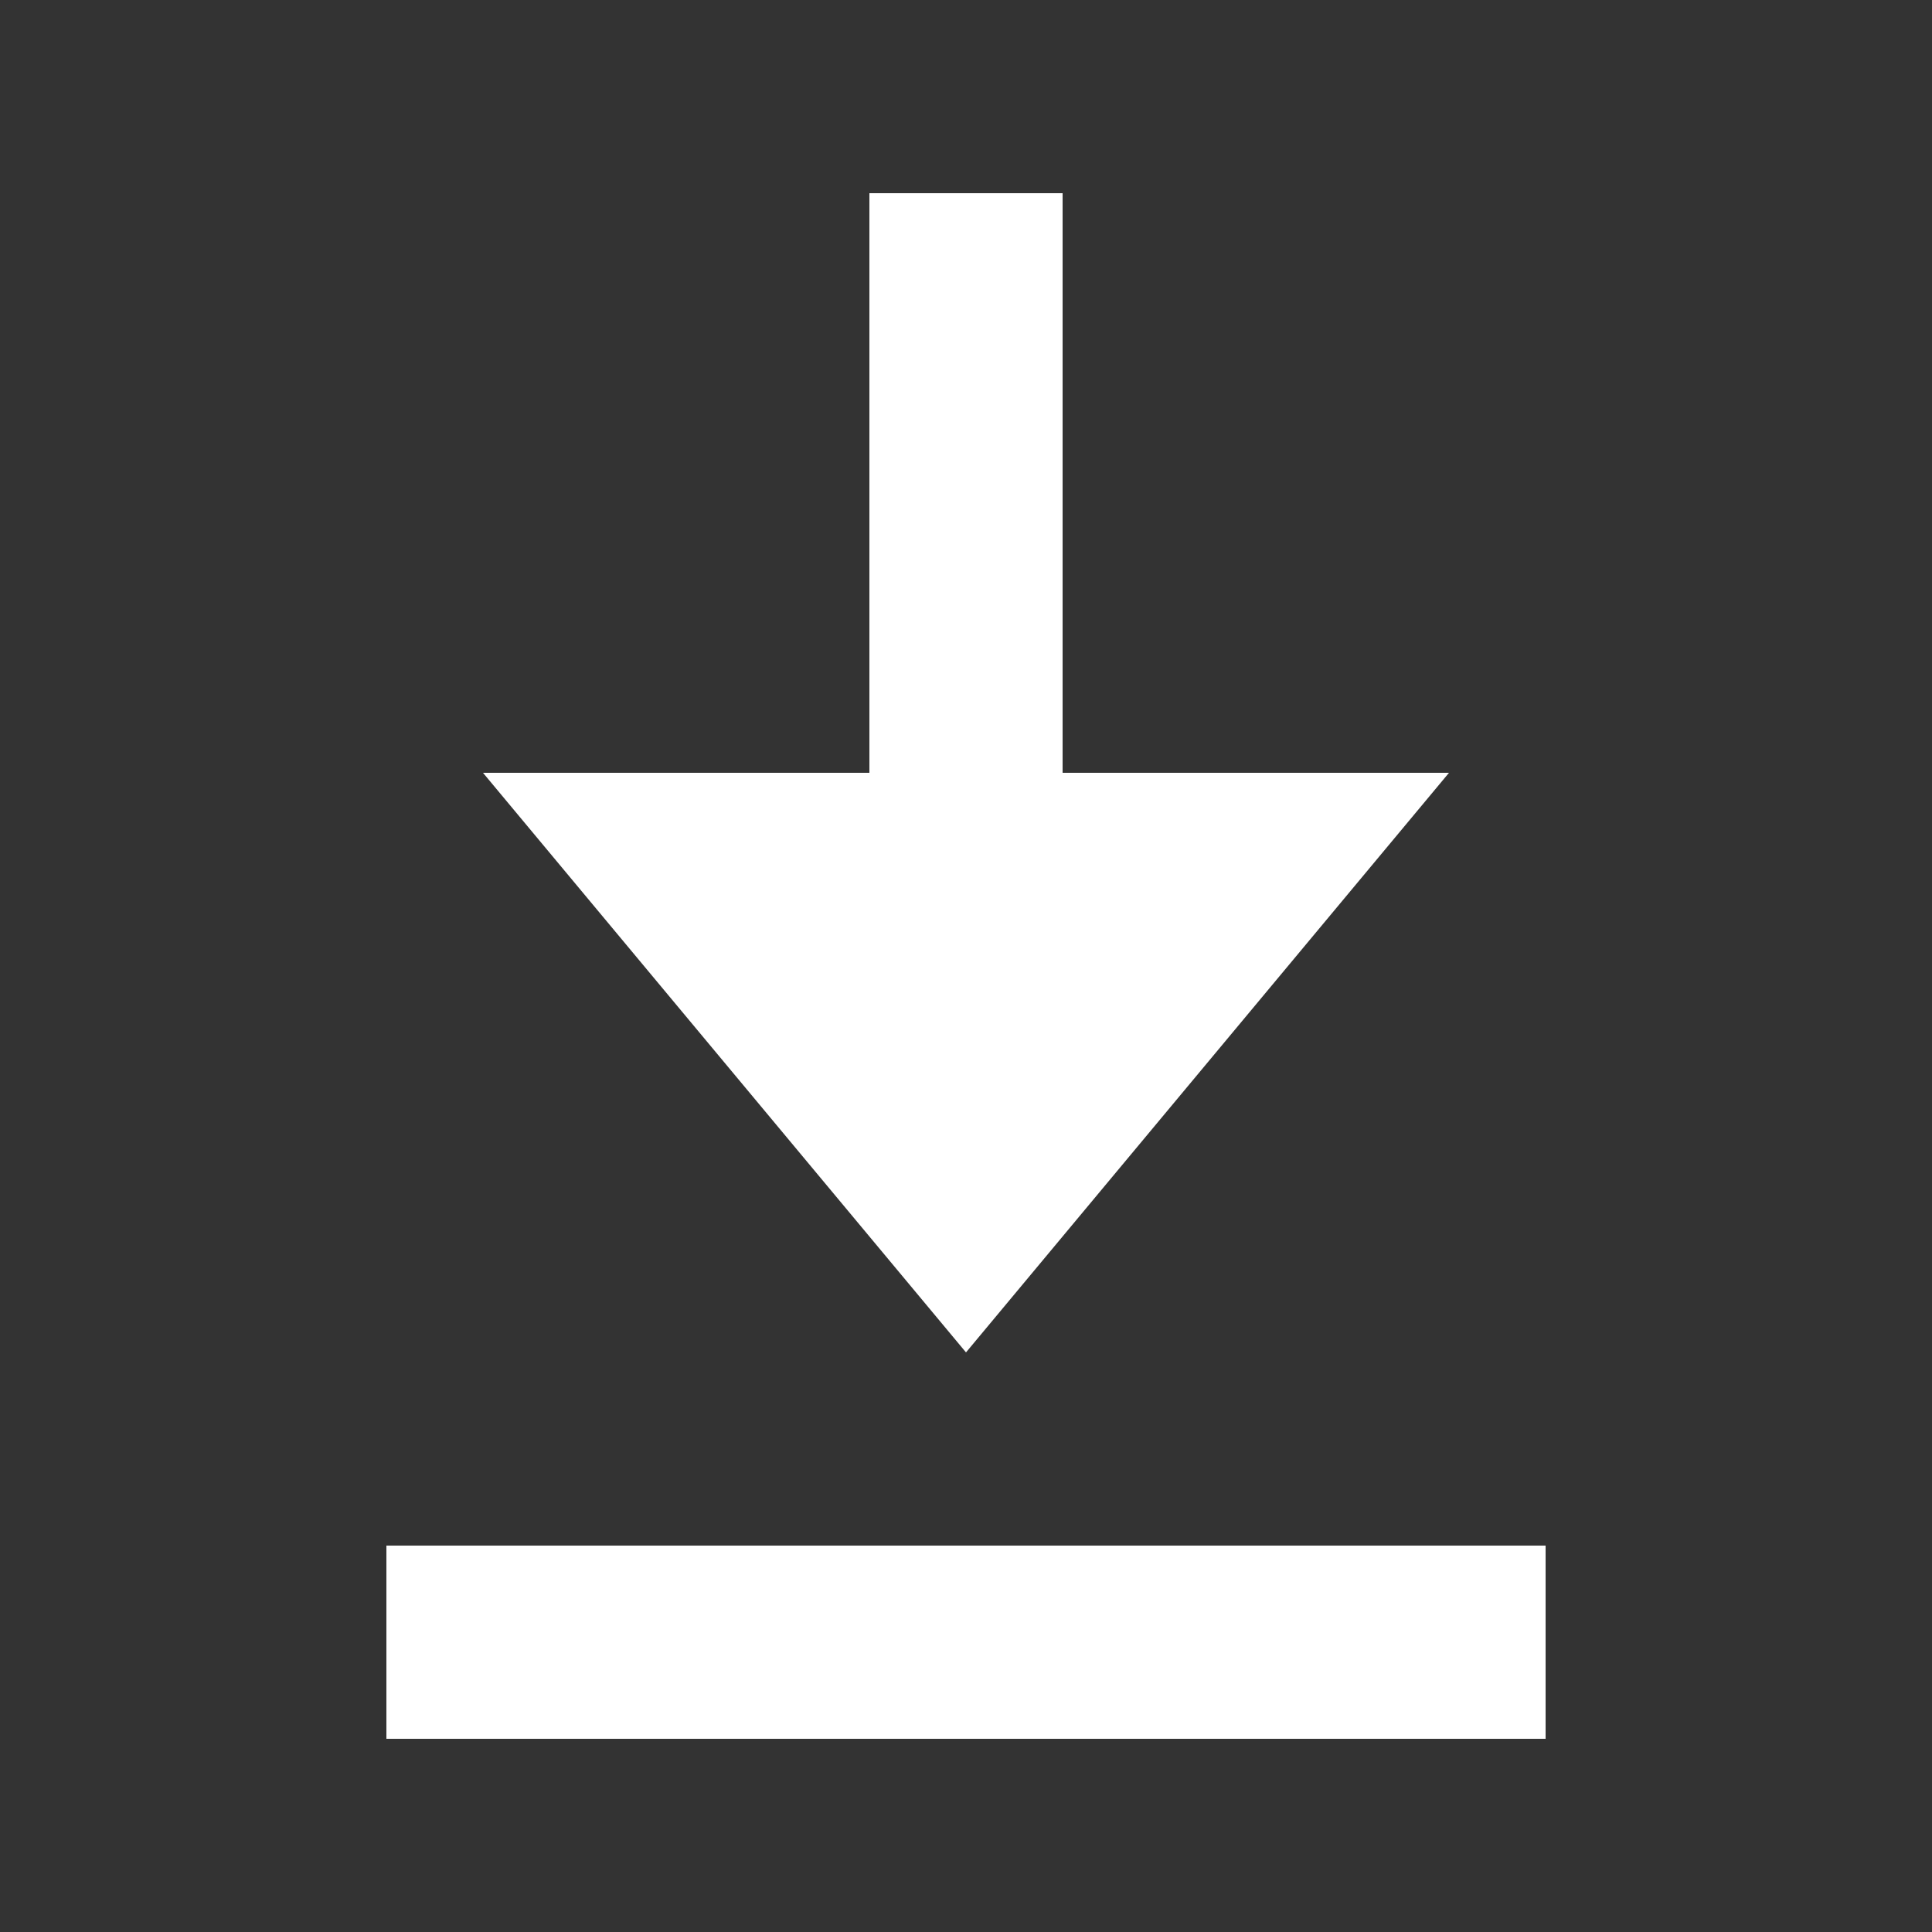 <svg width="20" height="20" viewBox="0 0 20 20" fill="none" xmlns="http://www.w3.org/2000/svg">
<rect x="0" y="0" width="20" height="20" fill="#333333" stroke="none"/>
<path d="M9 2H11V8H15L10 14L5 8H9V2Z" fill="white"/>
<path d="M4 16H16V18H4V16Z" fill="white"/>
</svg>
